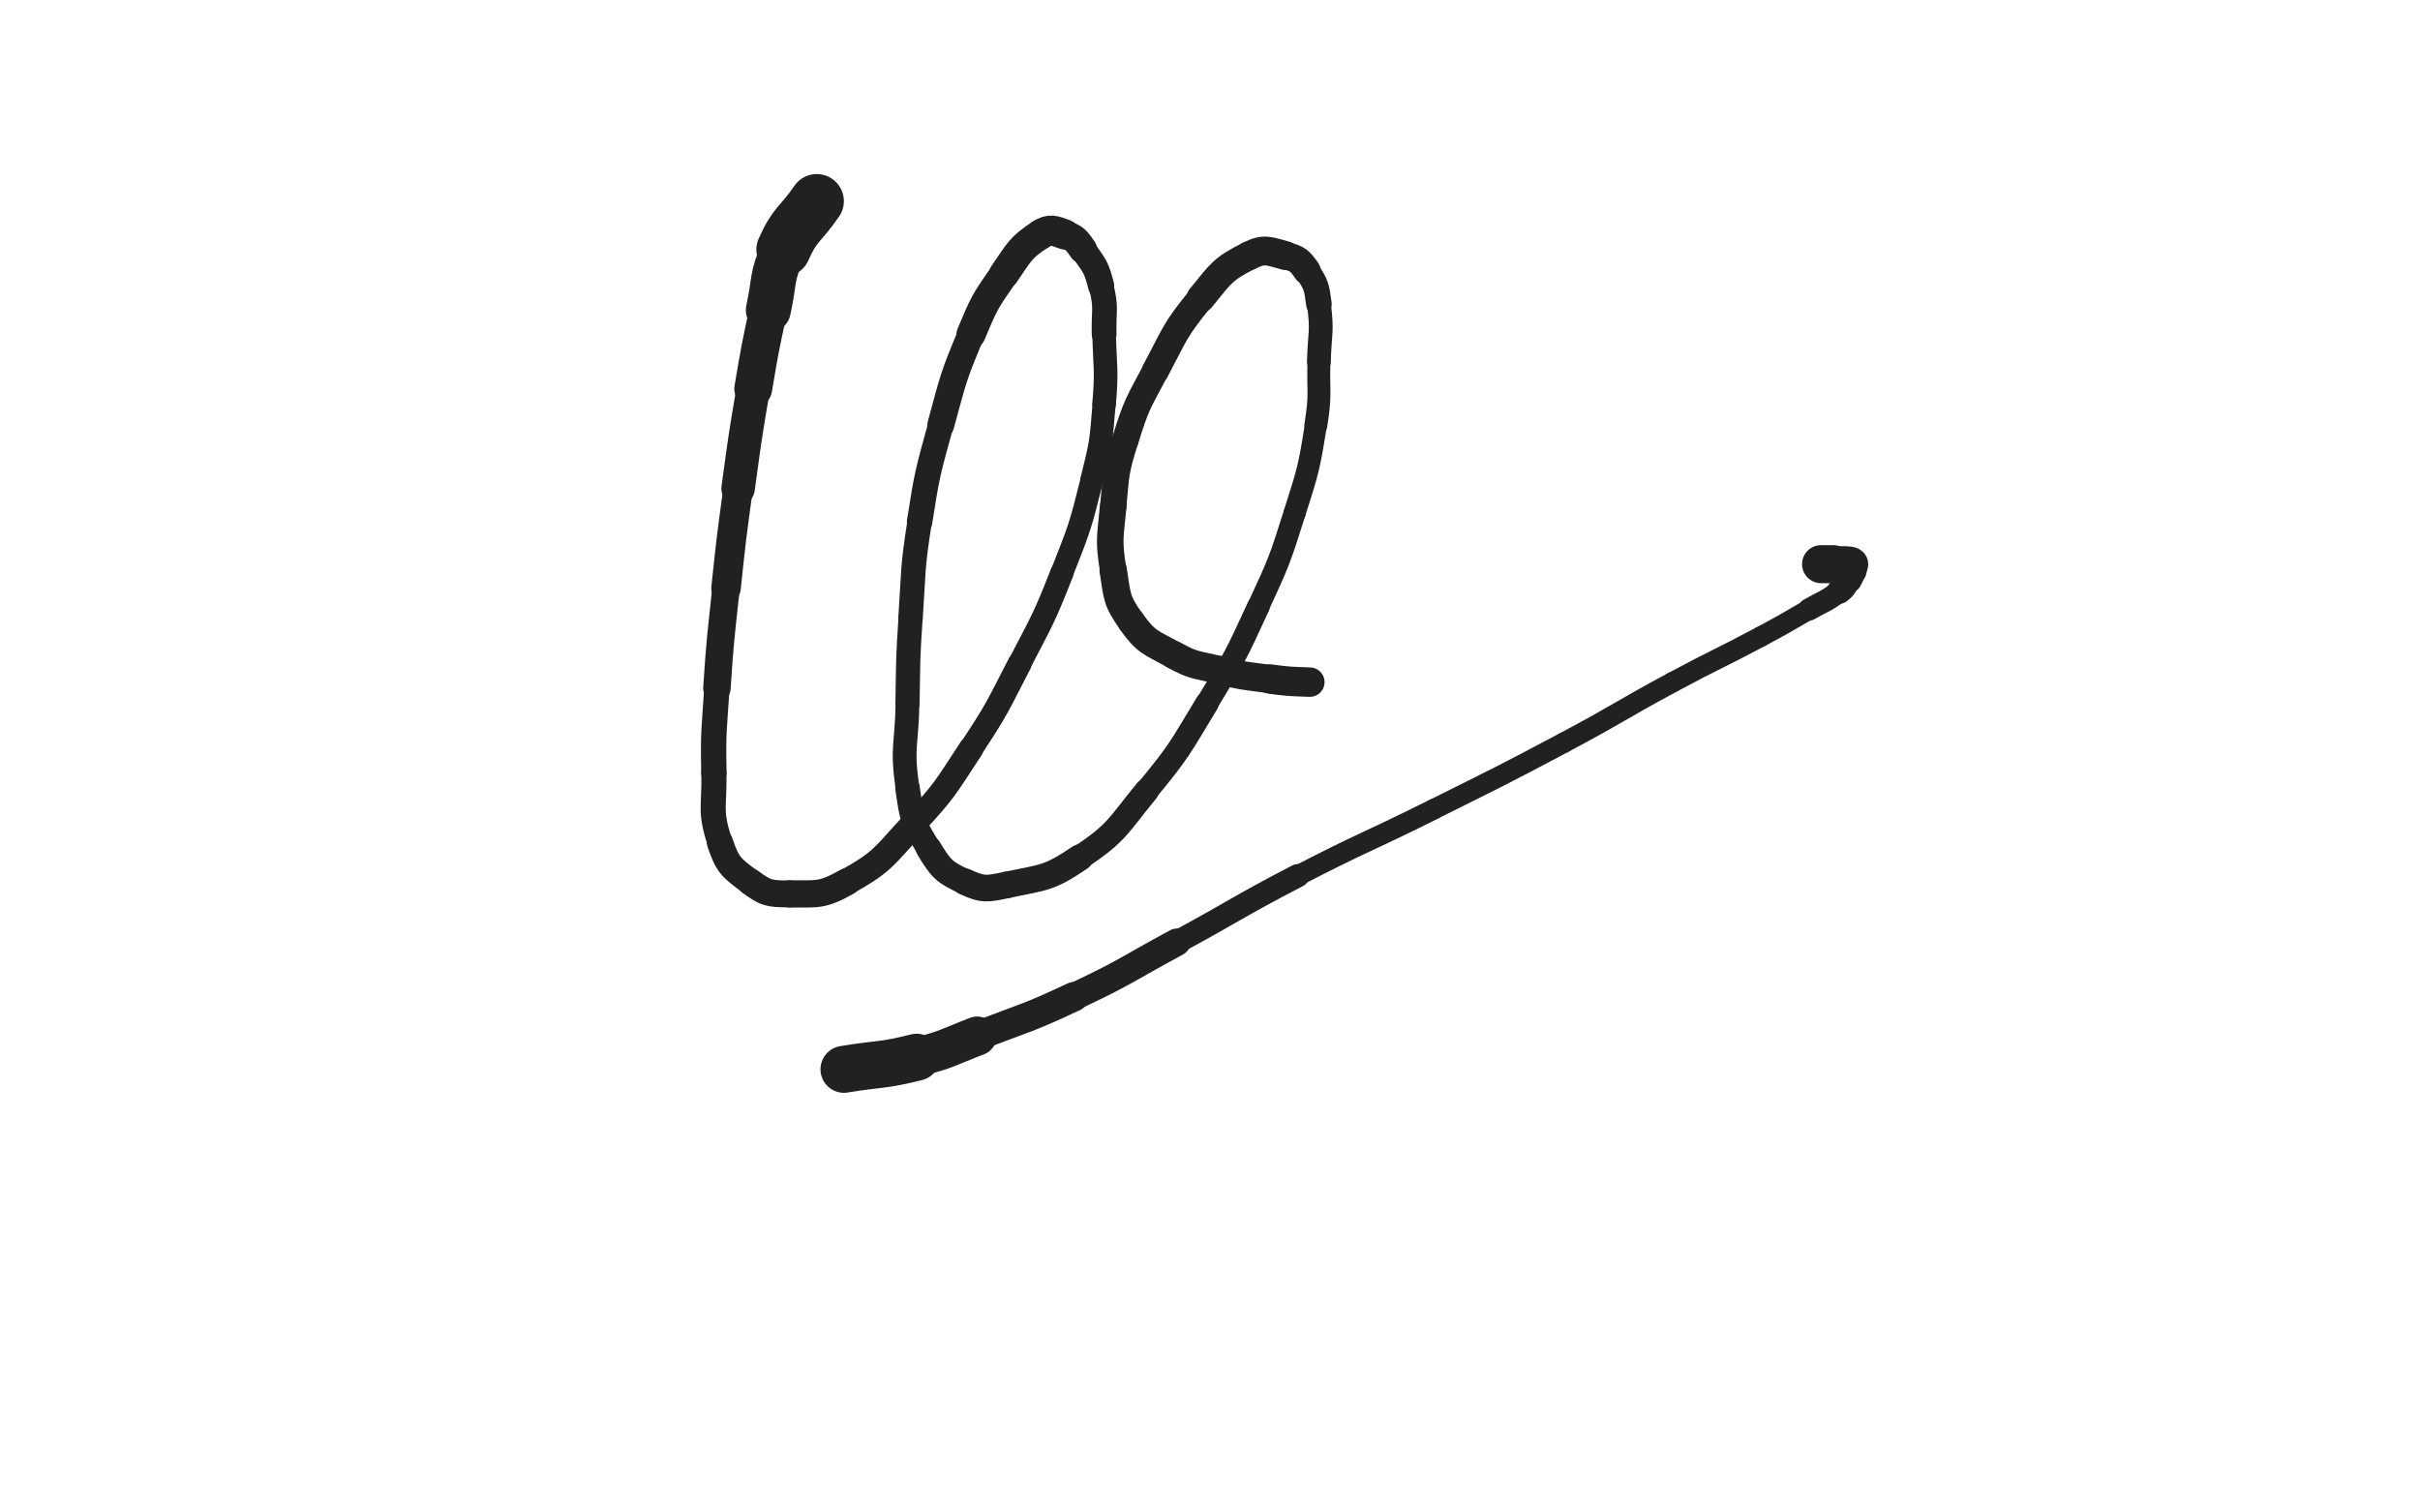 <svg xmlns="http://www.w3.org/2000/svg" xmlns:xlink="http://www.w3.org/1999/xlink" viewBox="0 0 800 500"><path d="M 270.000,66.500 C 264.500,74.500 262.880,73.770 259.000,82.500" stroke-width="17.929" stroke="rgb(33,33,33)" fill="none" stroke-linecap="round"></path><path d="M 259.000,82.500 C 254.880,91.770 256.189,92.431 254.000,102.500" stroke-width="14.876" stroke="rgb(33,33,33)" fill="none" stroke-linecap="round"></path><path d="M 254.000,102.500 C 251.189,115.431 251.212,115.450 249.000,128.500" stroke-width="12.500" stroke="rgb(33,33,33)" fill="none" stroke-linecap="round"></path><path d="M 249.000,128.500 C 246.212,144.950 246.255,144.967 244.000,161.500" stroke-width="11.067" stroke="rgb(33,33,33)" fill="none" stroke-linecap="round"></path><path d="M 244.000,161.500 C 241.755,177.967 241.753,177.974 240.000,194.500" stroke-width="9.739" stroke="rgb(33,33,33)" fill="none" stroke-linecap="round"></path><path d="M 240.000,194.500 C 238.253,210.974 238.084,210.974 237.000,227.500" stroke-width="9.074" stroke="rgb(33,33,33)" fill="none" stroke-linecap="round"></path><path d="M 237.000,227.500 C 236.084,241.474 235.726,241.520 236.000,255.500" stroke-width="8.380" stroke="rgb(33,33,33)" fill="none" stroke-linecap="round"></path><path d="M 236.000,255.500 C 236.226,267.020 234.492,267.976 238.000,278.500" stroke-width="8.296" stroke="rgb(33,33,33)" fill="none" stroke-linecap="round"></path><path d="M 238.000,278.500 C 240.492,285.976 241.713,286.853 248.000,291.500" stroke-width="8.673" stroke="rgb(33,33,33)" fill="none" stroke-linecap="round"></path><path d="M 248.000,291.500 C 253.213,295.353 254.409,295.500 261.000,295.500" stroke-width="8.892" stroke="rgb(33,33,33)" fill="none" stroke-linecap="round"></path><path d="M 261.000,295.500 C 270.409,295.500 271.791,296.105 280.000,291.500" stroke-width="8.999" stroke="rgb(33,33,33)" fill="none" stroke-linecap="round"></path><path d="M 280.000,291.500 C 292.291,284.605 292.145,283.076 302.000,272.500" stroke-width="8.717" stroke="rgb(33,33,33)" fill="none" stroke-linecap="round"></path><path d="M 302.000,272.500 C 312.645,261.076 312.367,260.573 321.000,247.500" stroke-width="8.175" stroke="rgb(33,33,33)" fill="none" stroke-linecap="round"></path><path d="M 321.000,247.500 C 329.867,234.073 329.598,233.810 337.000,219.500" stroke-width="7.907" stroke="rgb(33,33,33)" fill="none" stroke-linecap="round"></path><path d="M 337.000,219.500 C 344.598,204.810 344.951,204.874 351.000,189.500" stroke-width="7.675" stroke="rgb(33,33,33)" fill="none" stroke-linecap="round"></path><path d="M 351.000,189.500 C 356.951,174.374 357.061,174.255 361.000,158.500" stroke-width="7.517" stroke="rgb(33,33,33)" fill="none" stroke-linecap="round"></path><path d="M 361.000,158.500 C 364.061,146.255 363.952,146.076 365.000,133.500" stroke-width="7.633" stroke="rgb(33,33,33)" fill="none" stroke-linecap="round"></path><path d="M 365.000,133.500 C 365.952,122.076 365.295,121.991 365.000,110.500" stroke-width="7.810" stroke="rgb(33,33,33)" fill="none" stroke-linecap="round"></path><path d="M 365.000,110.500 C 364.795,102.491 365.905,102.122 364.000,94.500" stroke-width="8.183" stroke="rgb(33,33,33)" fill="none" stroke-linecap="round"></path><path d="M 364.000,94.500 C 362.405,88.122 361.792,87.872 358.000,82.500" stroke-width="8.662" stroke="rgb(33,33,33)" fill="none" stroke-linecap="round"></path><path d="M 358.000,82.500 C 355.792,79.372 355.458,78.735 352.000,77.500" stroke-width="9.366" stroke="rgb(33,33,33)" fill="none" stroke-linecap="round"></path><path d="M 352.000,77.500 C 348.458,76.235 347.114,75.476 344.000,77.500" stroke-width="9.977" stroke="rgb(33,33,33)" fill="none" stroke-linecap="round"></path><path d="M 344.000,77.500 C 337.114,81.976 337.021,83.295 332.000,90.500" stroke-width="9.903" stroke="rgb(33,33,33)" fill="none" stroke-linecap="round"></path><path d="M 332.000,90.500 C 325.521,99.795 325.402,100.020 321.000,110.500" stroke-width="9.623" stroke="rgb(33,33,33)" fill="none" stroke-linecap="round"></path><path d="M 321.000,110.500 C 314.902,125.020 315.175,125.273 311.000,140.500" stroke-width="8.886" stroke="rgb(33,33,33)" fill="none" stroke-linecap="round"></path><path d="M 311.000,140.500 C 306.675,156.273 306.524,156.348 304.000,172.500" stroke-width="8.408" stroke="rgb(33,33,33)" fill="none" stroke-linecap="round"></path><path d="M 304.000,172.500 C 301.524,188.348 302.069,188.472 301.000,204.500" stroke-width="8.084" stroke="rgb(33,33,33)" fill="none" stroke-linecap="round"></path><path d="M 301.000,204.500 C 300.069,218.472 300.250,218.496 300.000,232.500" stroke-width="7.993" stroke="rgb(33,33,33)" fill="none" stroke-linecap="round"></path><path d="M 300.000,232.500 C 299.750,246.496 298.008,246.839 300.000,260.500" stroke-width="7.859" stroke="rgb(33,33,33)" fill="none" stroke-linecap="round"></path><path d="M 300.000,260.500 C 301.508,270.839 301.627,271.734 307.000,280.500" stroke-width="8.110" stroke="rgb(33,33,33)" fill="none" stroke-linecap="round"></path><path d="M 307.000,280.500 C 311.127,287.234 312.019,288.278 319.000,291.500" stroke-width="8.476" stroke="rgb(33,33,33)" fill="none" stroke-linecap="round"></path><path d="M 319.000,291.500 C 325.019,294.278 326.277,293.915 333.000,292.500" stroke-width="8.811" stroke="rgb(33,33,33)" fill="none" stroke-linecap="round"></path><path d="M 333.000,292.500 C 345.277,289.915 346.611,290.501 357.000,283.500" stroke-width="8.772" stroke="rgb(33,33,33)" fill="none" stroke-linecap="round"></path><path d="M 357.000,283.500 C 369.611,275.001 369.151,273.459 379.000,261.500" stroke-width="8.128" stroke="rgb(33,33,33)" fill="none" stroke-linecap="round"></path><path d="M 379.000,261.500 C 390.151,247.959 389.880,247.535 399.000,232.500" stroke-width="7.766" stroke="rgb(33,33,33)" fill="none" stroke-linecap="round"></path><path d="M 399.000,232.500 C 408.380,217.035 408.438,216.929 416.000,200.500" stroke-width="7.466" stroke="rgb(33,33,33)" fill="none" stroke-linecap="round"></path><path d="M 416.000,200.500 C 422.938,185.429 422.993,185.311 428.000,169.500" stroke-width="7.270" stroke="rgb(33,33,33)" fill="none" stroke-linecap="round"></path><path d="M 428.000,169.500 C 432.493,155.311 432.654,155.165 435.000,140.500" stroke-width="7.286" stroke="rgb(33,33,33)" fill="none" stroke-linecap="round"></path><path d="M 435.000,140.500 C 436.654,130.165 435.737,130.006 436.000,119.500" stroke-width="7.582" stroke="rgb(33,33,33)" fill="none" stroke-linecap="round"></path><path d="M 436.000,119.500 C 436.237,110.006 437.238,109.782 436.000,100.500" stroke-width="7.867" stroke="rgb(33,33,33)" fill="none" stroke-linecap="round"></path><path d="M 436.000,100.500 C 435.238,94.782 435.170,94.111 432.000,89.500" stroke-width="8.448" stroke="rgb(33,33,33)" fill="none" stroke-linecap="round"></path><path d="M 432.000,89.500 C 429.670,86.111 428.967,85.544 425.000,84.500" stroke-width="9.127" stroke="rgb(33,33,33)" fill="none" stroke-linecap="round"></path><path d="M 425.000,84.500 C 419.467,83.044 418.051,81.974 413.000,84.500" stroke-width="9.529" stroke="rgb(33,33,33)" fill="none" stroke-linecap="round"></path><path d="M 413.000,84.500 C 404.051,88.974 403.649,90.350 397.000,98.500" stroke-width="9.479" stroke="rgb(33,33,33)" fill="none" stroke-linecap="round"></path><path d="M 397.000,98.500 C 388.149,109.350 388.627,110.041 382.000,122.500" stroke-width="8.949" stroke="rgb(33,33,33)" fill="none" stroke-linecap="round"></path><path d="M 382.000,122.500 C 376.127,133.541 375.701,133.605 372.000,145.500" stroke-width="8.784" stroke="rgb(33,33,33)" fill="none" stroke-linecap="round"></path><path d="M 372.000,145.500 C 368.701,156.105 369.031,156.413 368.000,167.500" stroke-width="8.714" stroke="rgb(33,33,33)" fill="none" stroke-linecap="round"></path><path d="M 368.000,167.500 C 367.031,177.913 366.386,178.277 368.000,188.500" stroke-width="8.781" stroke="rgb(33,33,33)" fill="none" stroke-linecap="round"></path><path d="M 368.000,188.500 C 369.386,197.277 368.969,198.456 374.000,205.500" stroke-width="9.062" stroke="rgb(33,33,33)" fill="none" stroke-linecap="round"></path><path d="M 374.000,205.500 C 378.969,212.456 380.320,212.263 388.000,216.500" stroke-width="9.162" stroke="rgb(33,33,33)" fill="none" stroke-linecap="round"></path><path d="M 388.000,216.500 C 394.820,220.263 395.351,219.588 403.000,221.500" stroke-width="9.293" stroke="rgb(33,33,33)" fill="none" stroke-linecap="round"></path><path d="M 403.000,221.500 C 411.351,223.588 411.454,223.361 420.000,224.500" stroke-width="9.379" stroke="rgb(33,33,33)" fill="none" stroke-linecap="round"></path><path d="M 420.000,224.500 C 426.454,225.361 426.490,225.250 433.000,225.500" stroke-width="9.733" stroke="rgb(33,33,33)" fill="none" stroke-linecap="round"></path><path d="M 279.000,353.500 C 291.000,351.500 291.241,352.440 303.000,349.500" stroke-width="15.527" stroke="rgb(33,33,33)" fill="none" stroke-linecap="round"></path><path d="M 303.000,349.500 C 313.241,346.940 313.114,346.302 323.000,342.500" stroke-width="12.904" stroke="rgb(33,33,33)" fill="none" stroke-linecap="round"></path><path d="M 323.000,342.500 C 339.114,336.302 339.388,336.833 355.000,329.500" stroke-width="9.719" stroke="rgb(33,33,33)" fill="none" stroke-linecap="round"></path><path d="M 355.000,329.500 C 372.388,321.333 372.079,320.646 389.000,311.500" stroke-width="9.068" stroke="rgb(33,33,33)" fill="none" stroke-linecap="round"></path><path d="M 389.000,311.500 C 409.079,300.646 408.735,299.990 429.000,289.500" stroke-width="7.674" stroke="rgb(33,33,33)" fill="none" stroke-linecap="round"></path><path d="M 429.000,289.500 C 451.235,277.990 451.600,278.700 474.000,267.500" stroke-width="6.798" stroke="rgb(33,33,33)" fill="none" stroke-linecap="round"></path><path d="M 474.000,267.500 C 495.600,256.700 495.679,256.835 517.000,245.500" stroke-width="6.750" stroke="rgb(33,33,33)" fill="none" stroke-linecap="round"></path><path d="M 517.000,245.500 C 535.179,235.835 534.872,235.261 553.000,225.500" stroke-width="6.750" stroke="rgb(33,33,33)" fill="none" stroke-linecap="round"></path><path d="M 553.000,225.500 C 567.372,217.761 567.598,218.181 582.000,210.500" stroke-width="6.750" stroke="rgb(33,33,33)" fill="none" stroke-linecap="round"></path><path d="M 582.000,210.500 C 590.098,206.181 590.050,206.086 598.000,201.500" stroke-width="6.750" stroke="rgb(33,33,33)" fill="none" stroke-linecap="round"></path><path d="M 598.000,201.500 C 603.050,198.586 603.451,199.000 608.000,195.500" stroke-width="7.355" stroke="rgb(33,33,33)" fill="none" stroke-linecap="round"></path><path d="M 608.000,195.500 C 609.951,194.000 609.775,193.644 611.000,191.500" stroke-width="8.227" stroke="rgb(33,33,33)" fill="none" stroke-linecap="round"></path><path d="M 611.000,191.500 C 611.775,190.144 611.694,190.031 612.000,188.500" stroke-width="9.169" stroke="rgb(33,33,33)" fill="none" stroke-linecap="round"></path><path d="M 612.000,188.500 C 612.194,187.531 612.500,187.000 612.000,186.500" stroke-width="10.187" stroke="rgb(33,33,33)" fill="none" stroke-linecap="round"></path><path d="M 612.000,186.500 C 611.500,186.000 611.000,186.500 610.000,186.500" stroke-width="11.155" stroke="rgb(33,33,33)" fill="none" stroke-linecap="round"></path><path d="M 610.000,186.500 C 608.000,186.500 608.000,186.500 606.000,186.500" stroke-width="11.873" stroke="rgb(33,33,33)" fill="none" stroke-linecap="round"></path><path d="M 606.000,186.500 C 604.000,186.500 604.000,186.500 602.000,186.500" stroke-width="12.566" stroke="rgb(33,33,33)" fill="none" stroke-linecap="round"></path></svg>
